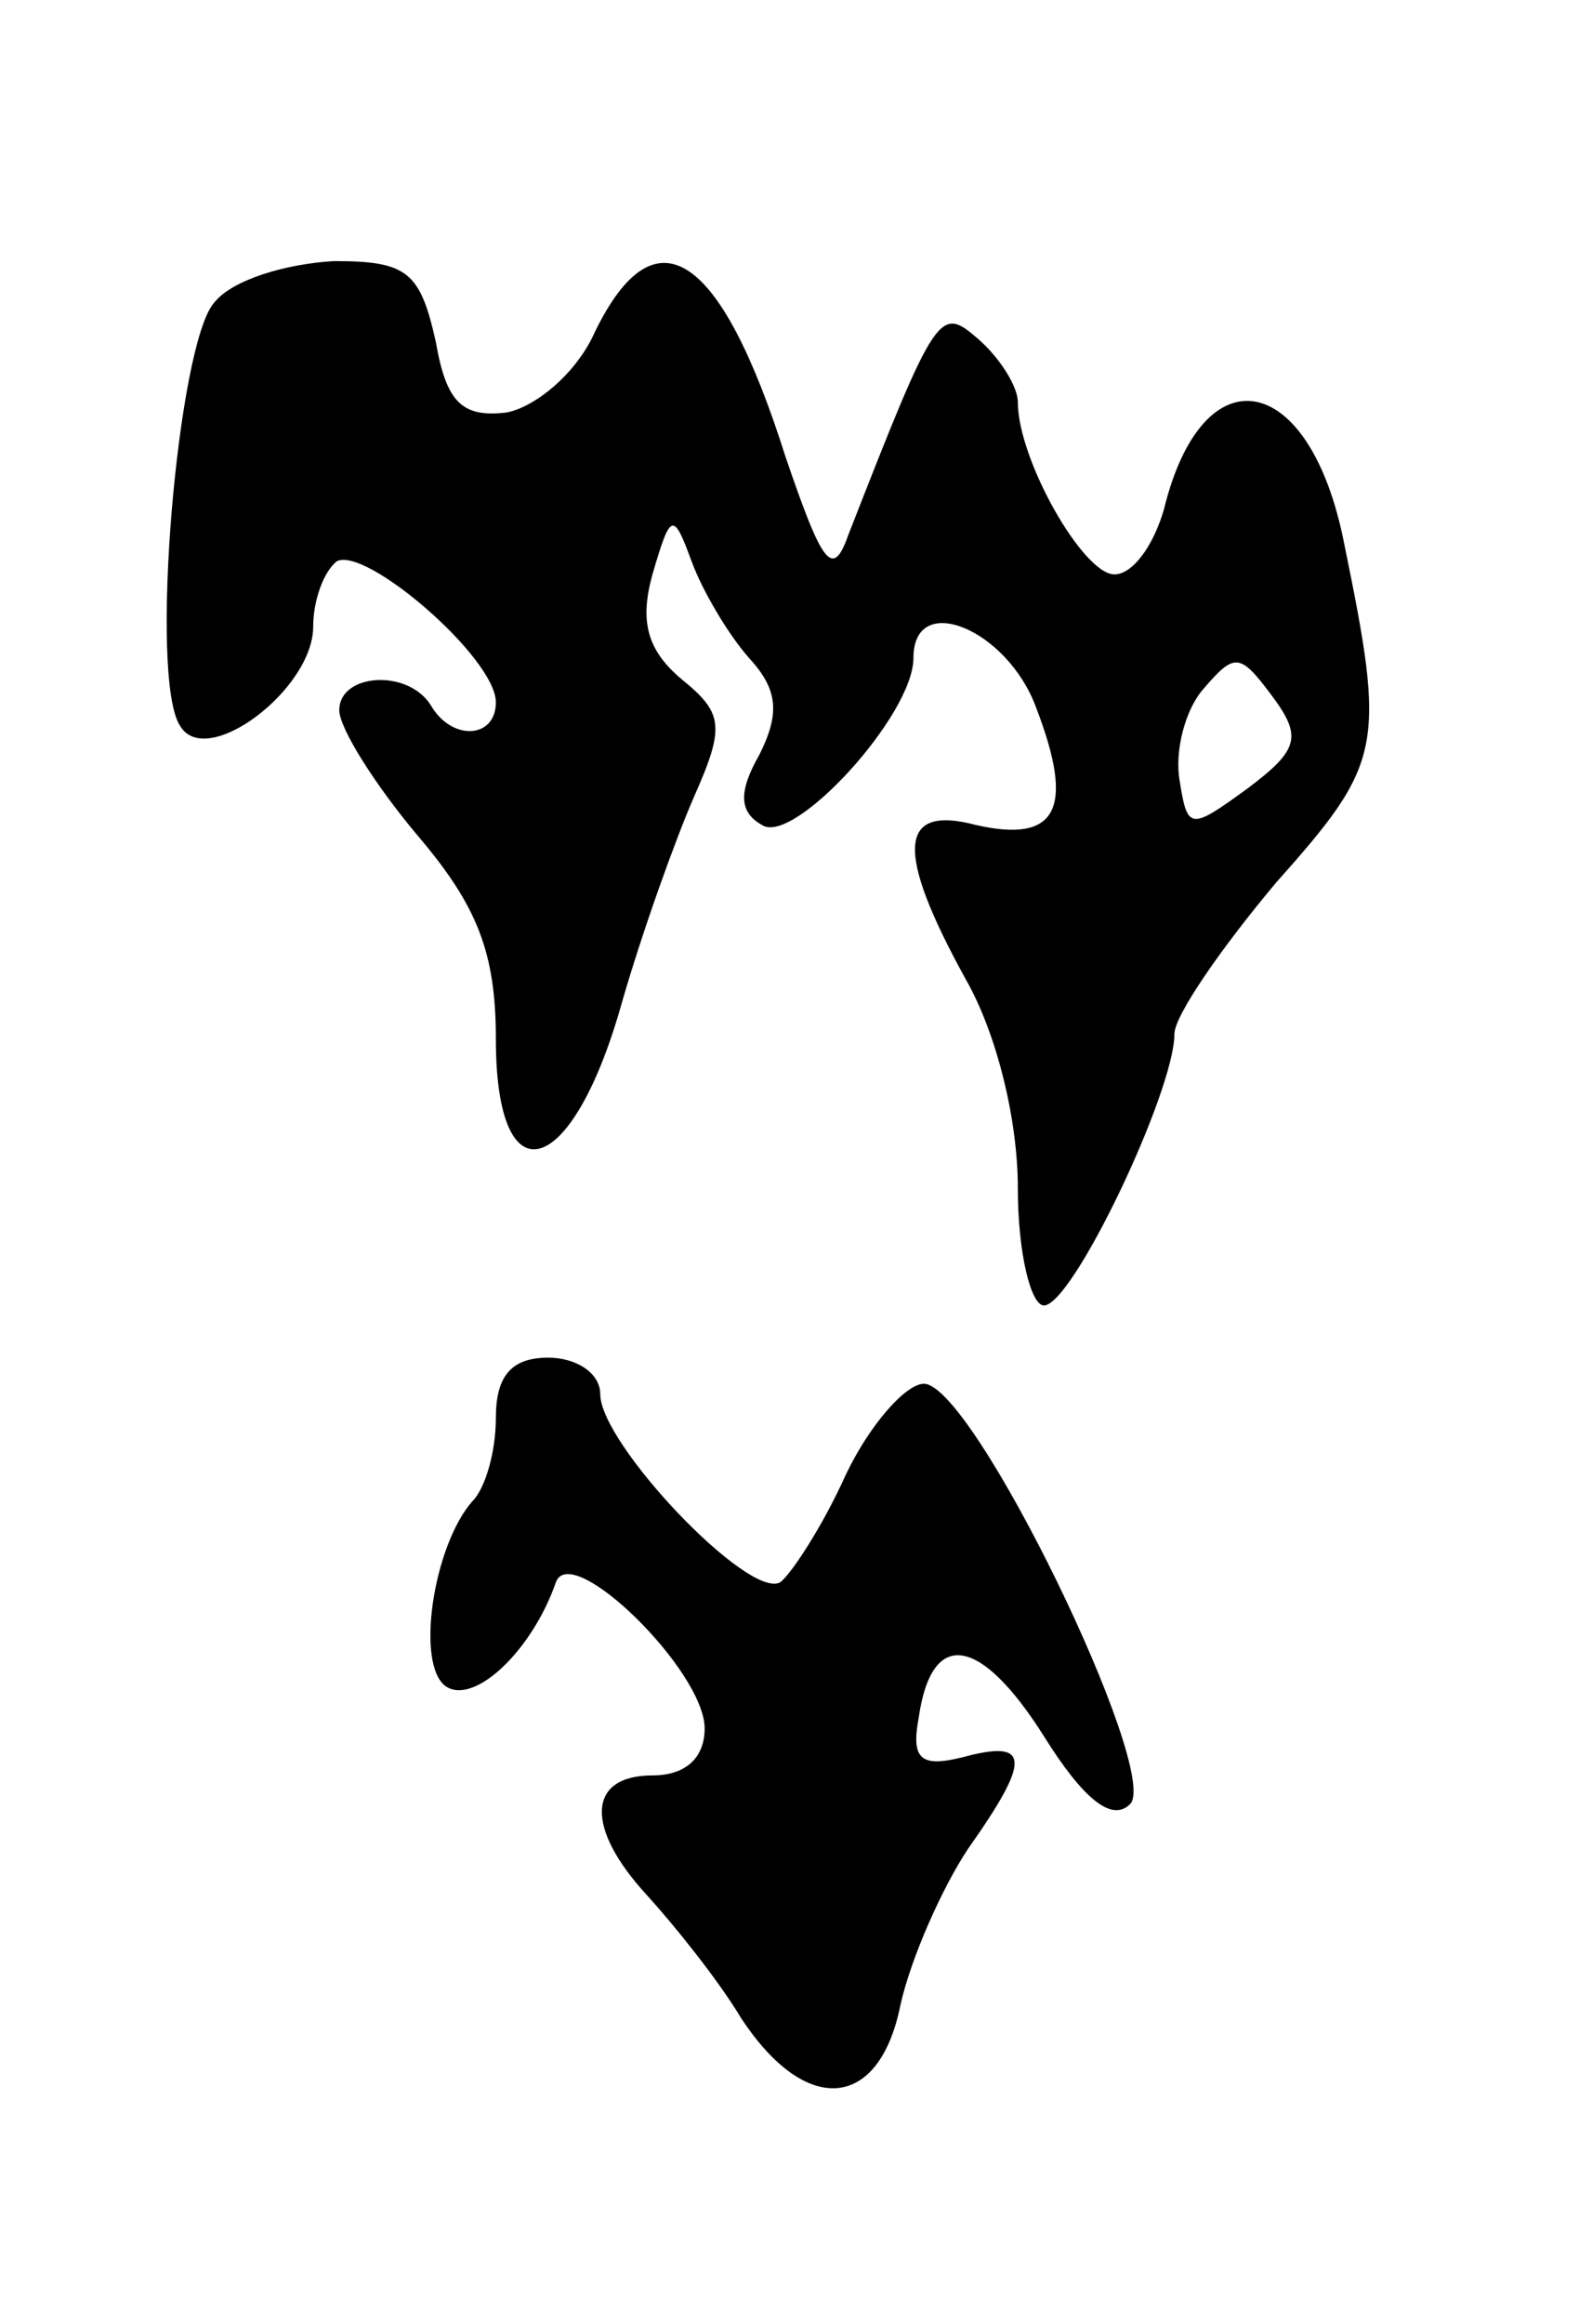 <svg version="1.0" xmlns="http://www.w3.org/2000/svg"
 width="61pt" height="89pt" viewBox="0 0 61 89"
 preserveAspectRatio="xMidYMid meet">
<g transform="translate(0,89) scale(0.1,-0.1)"
fill="#000000" stroke="none">
<path d="M82 774 c-14 -16 -25 -144 -13 -162 10 -17 51 14 51 38 0 10 4 21 9
25 11 6 61 -37 61 -54 0 -14 -17 -15 -25 -1 -9 14 -35 12 -35 -2 0 -7 14 -29
30 -48 23 -27 30 -45 30 -78 0 -62 29 -54 48 13 8 28 21 64 28 80 12 27 11 32
-5 45 -13 11 -16 22 -11 40 7 24 8 24 15 5 4 -11 14 -28 22 -37 11 -12 12 -21
4 -37 -8 -14 -8 -22 1 -27 12 -8 58 42 58 64 0 26 36 11 47 -19 15 -39 8 -52
-23 -45 -30 8 -31 -10 -4 -59 12 -21 20 -54 20 -80 0 -25 5 -45 10 -45 11 0
50 82 50 104 0 7 18 33 39 58 41 46 42 52 26 130 -13 66 -54 74 -69 13 -4 -14
-12 -25 -19 -25 -12 0 -37 44 -37 66 0 6 -7 17 -15 24 -15 13 -16 12 -50 -75
-6 -17 -10 -11 -24 30 -25 79 -50 95 -73 48 -7 -16 -23 -29 -34 -31 -17 -2
-23 4 -27 27 -6 27 -11 31 -39 31 -18 -1 -39 -7 -46 -16z m396 -186 c-22 -16
-23 -16 -26 3 -2 11 2 27 9 35 12 14 14 14 26 -2 12 -16 11 -21 -9 -36z"/>
<path d="M190 347 c0 -13 -4 -27 -9 -32 -15 -17 -22 -63 -10 -71 11 -7 33 14
42 40 6 16 57 -34 57 -56 0 -11 -7 -18 -20 -18 -25 0 -26 -20 -2 -46 10 -11
27 -32 36 -47 25 -38 53 -35 61 5 4 18 16 45 26 60 24 34 24 42 -2 35 -16 -4
-20 -1 -17 15 5 35 24 31 48 -7 15 -24 26 -33 33 -26 12 12 -60 161 -79 161
-7 0 -21 -16 -30 -35 -9 -20 -21 -38 -25 -41 -12 -7 -69 53 -69 72 0 8 -9 14
-20 14 -14 0 -20 -7 -20 -23z"/>
</g>
</svg>
